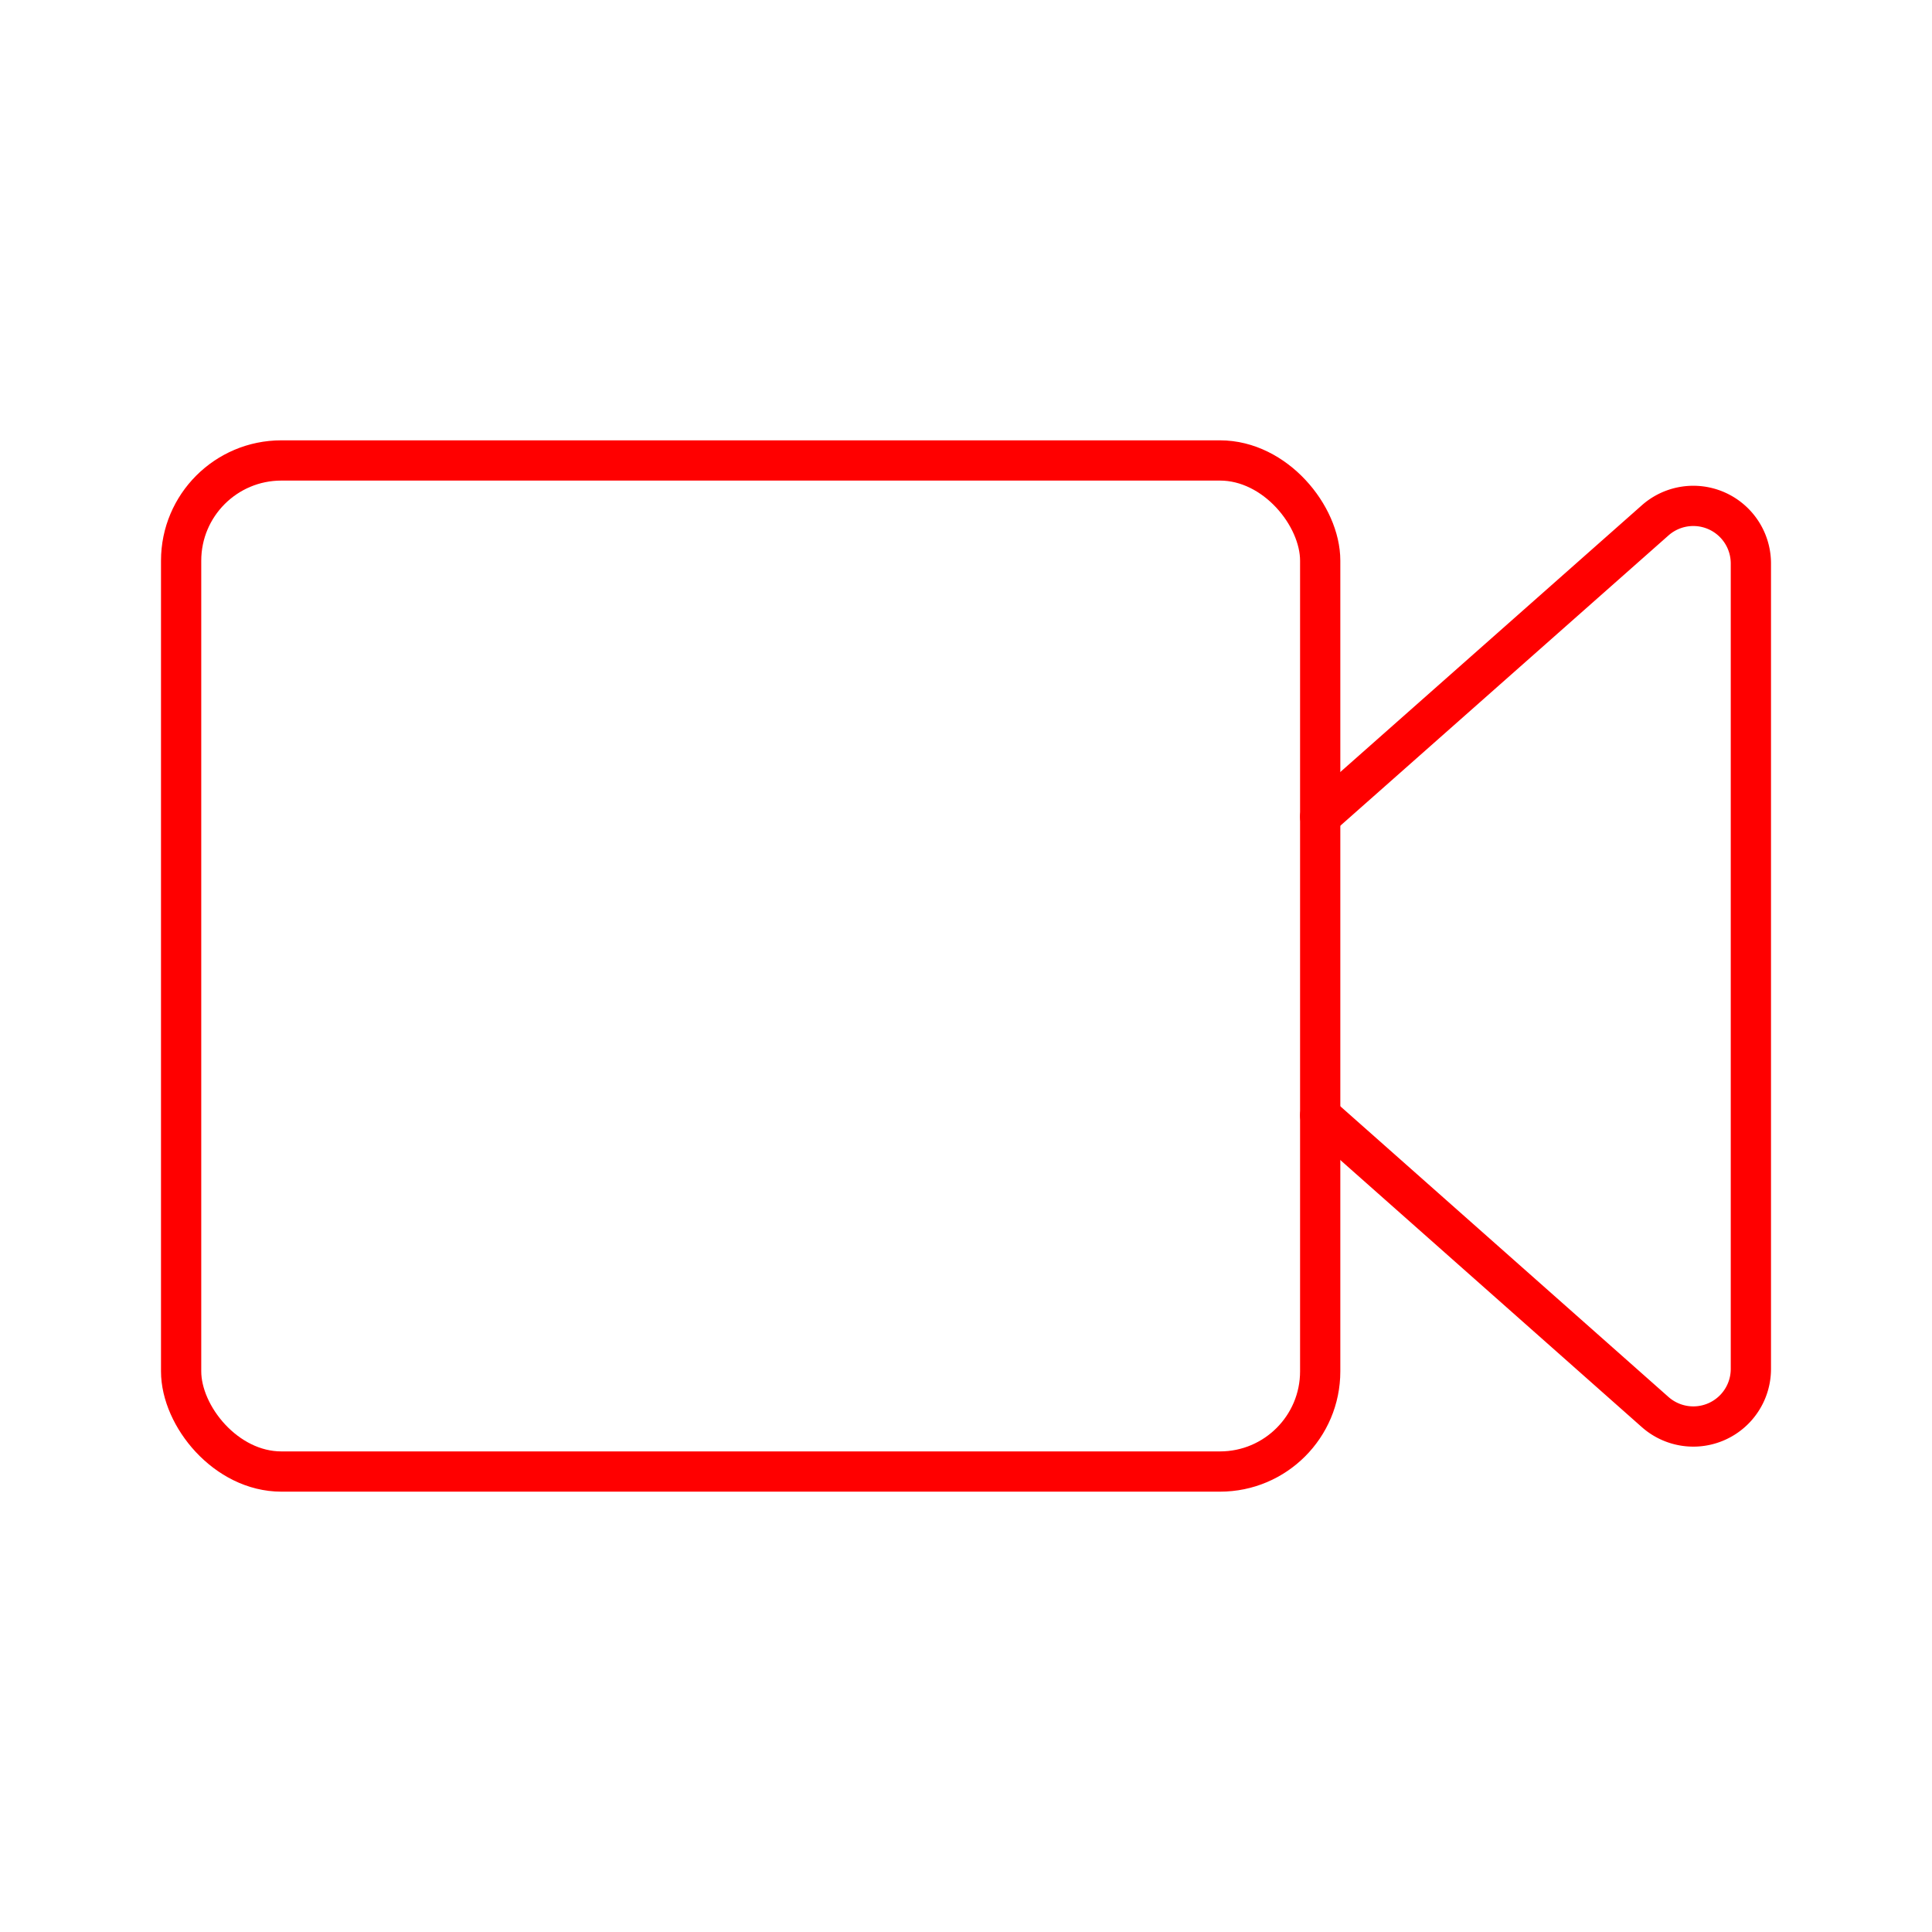 <svg xmlns="http://www.w3.org/2000/svg" viewBox="0 0 48 48"><defs><style>.a{fill:none;stroke:#ff0000;stroke-linecap:round;stroke-linejoin:round;}</style></defs><rect class="a" x="4.5" y="11.44" width="28.3" height="25.12" rx="2.49"/><path class="a" d="M32.8,27.71l8.32,7.37A1.43,1.43,0,0,0,43.5,34V14a1.43,1.43,0,0,0-2.38-1.07L32.8,20.29"/></svg>